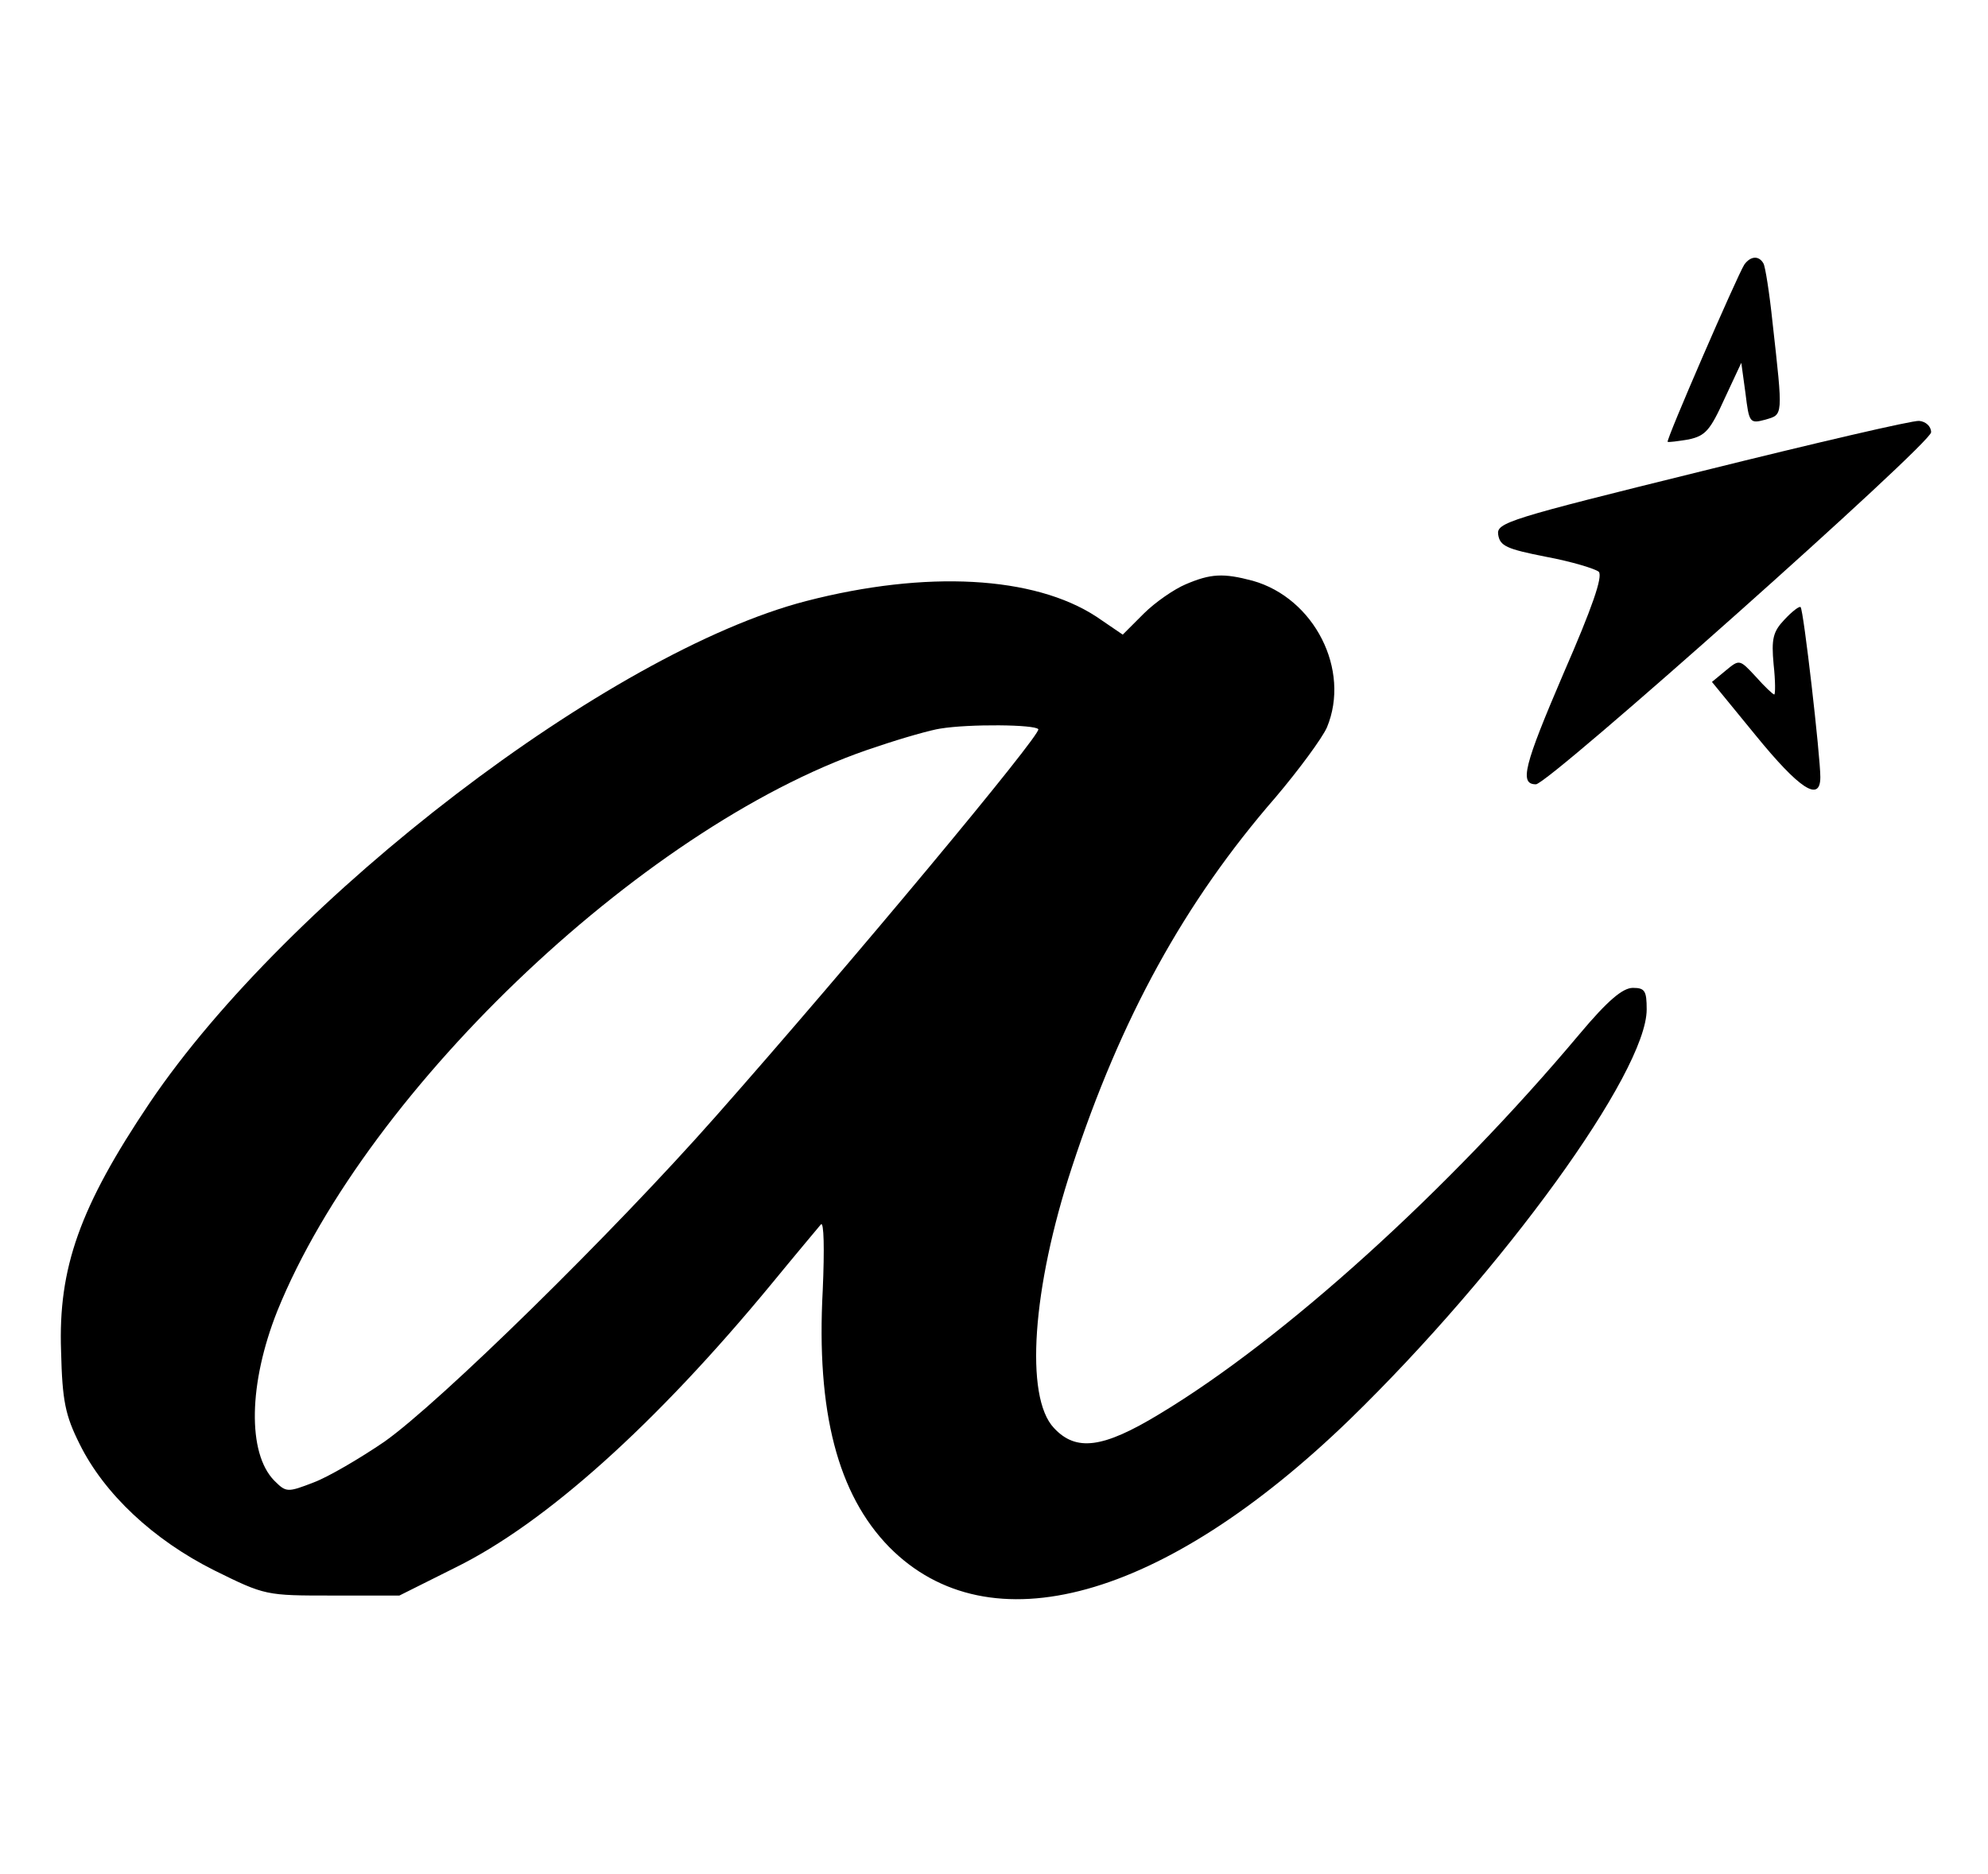 <?xml version="1.0" standalone="no"?>
<!DOCTYPE svg PUBLIC "-//W3C//DTD SVG 20010904//EN"
 "http://www.w3.org/TR/2001/REC-SVG-20010904/DTD/svg10.dtd">
<svg version="1.0" xmlns="http://www.w3.org/2000/svg"
 width="332pt" height="313pt" viewBox="0 0 332 313"
 preserveAspectRatio="xMidYMid meet">

<g transform="translate(0,313) scale(0.1,-0.1)"
fill="#000000" stroke="none">
<path d="M2913 2688 c-12 -19 -131 -293 -128 -296 1 -1 17 1 35 4 28 6 36 15
60 68 l28 60 7 -51 c6 -49 7 -51 33 -44 30 9 30 3 12 164 -5 48 -12 92 -15 97
-8 14 -22 12 -32 -2z"/>
<path d="M2842 2343 c-324 -80 -343 -86 -340 -106 3 -19 14 -24 80 -37 43 -8
82 -20 88 -25 7 -8 -11 -60 -59 -170 -66 -154 -74 -185 -46 -185 21 0 660 569
660 588 0 10 -9 18 -20 19 -11 1 -174 -37 -363 -84z"/>
<path d="M1980 2154 c-19 -8 -51 -30 -70 -49 l-35 -35 -44 30 c-104 68 -284
78 -485 26 -328 -85 -865 -496 -1096 -838 -117 -174 -153 -276 -148 -415 2
-83 7 -107 31 -155 41 -83 123 -160 225 -211 85 -42 86 -42 197 -42 l112 0 94
47 c150 74 334 239 527 473 41 50 78 94 83 100 5 5 6 -41 3 -110 -11 -203 25
-341 111 -429 167 -169 457 -89 769 213 256 249 496 580 496 685 0 31 -3 36
-23 36 -17 0 -42 -21 -89 -77 -219 -261 -494 -510 -702 -635 -94 -57 -139 -63
-176 -23 -49 52 -36 234 30 435 82 250 188 443 340 618 39 46 78 99 86 117 40
96 -21 216 -124 245 -49 13 -70 12 -112 -6z m-246 -242 c5 -9 -312 -390 -539
-647 -173 -196 -461 -478 -553 -543 -41 -28 -94 -59 -118 -68 -44 -17 -46 -17
-66 3 -45 46 -43 162 5 283 152 376 626 822 1002 943 44 15 91 28 105 30 48 8
159 7 164 -1z"/>
<path d="M2980 2095 c-19 -20 -22 -32 -18 -75 3 -27 3 -50 1 -50 -2 0 -16 13
-31 30 -27 29 -27 29 -50 10 l-23 -19 72 -88 c74 -91 109 -114 109 -71 0 35
-28 280 -33 284 -2 2 -14 -7 -27 -21z"/>
</g>
</svg>
